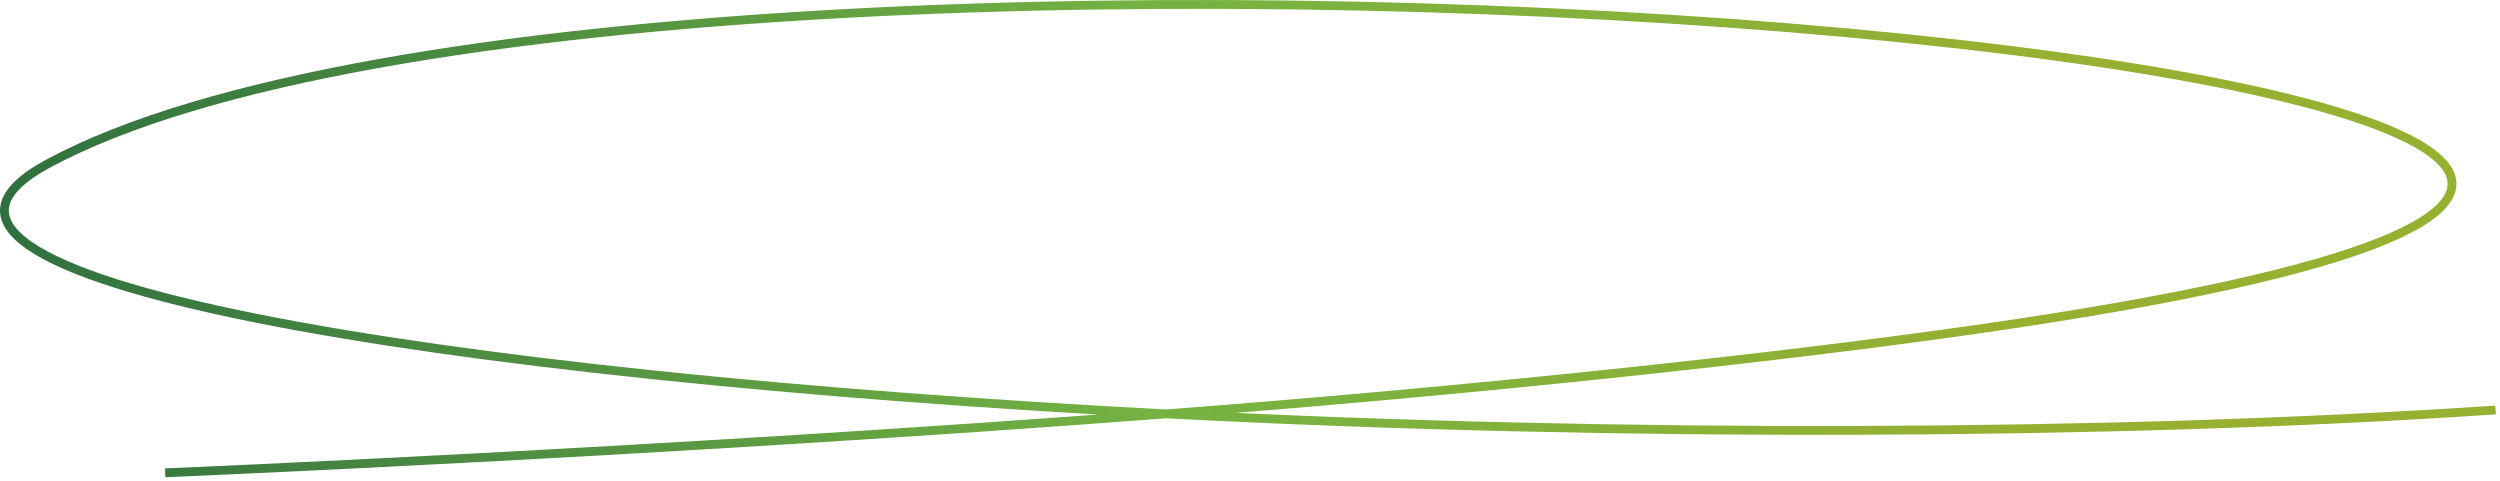 <svg width="566" height="109" viewBox="0 0 566 109" fill="none" xmlns="http://www.w3.org/2000/svg">
<path d="M264.041 93.702C332.487 88.494 401.958 81.14 449.117 74.327C807.599 22.536 153.804 -39.878 10.947 37.012C-37.719 63.205 99.471 85.101 264.041 93.702ZM264.041 93.702C149.79 102.394 38.395 107 38.395 107M264.041 93.702C366.096 99.035 478.681 98.603 564 92.885" stroke="url(#paint0_linear_304_4845)" stroke-width="2" stroke-linecap="square"/>
<defs>
<linearGradient id="paint0_linear_304_4845" x1="1" y1="54" x2="564" y2="54" gradientUnits="userSpaceOnUse">
<stop stop-color="#307040"/>
<stop offset="0.455" stop-color="#74B243"/>
<stop offset="0.8" stop-color="#96B032"/>
</linearGradient>
</defs>
</svg>
